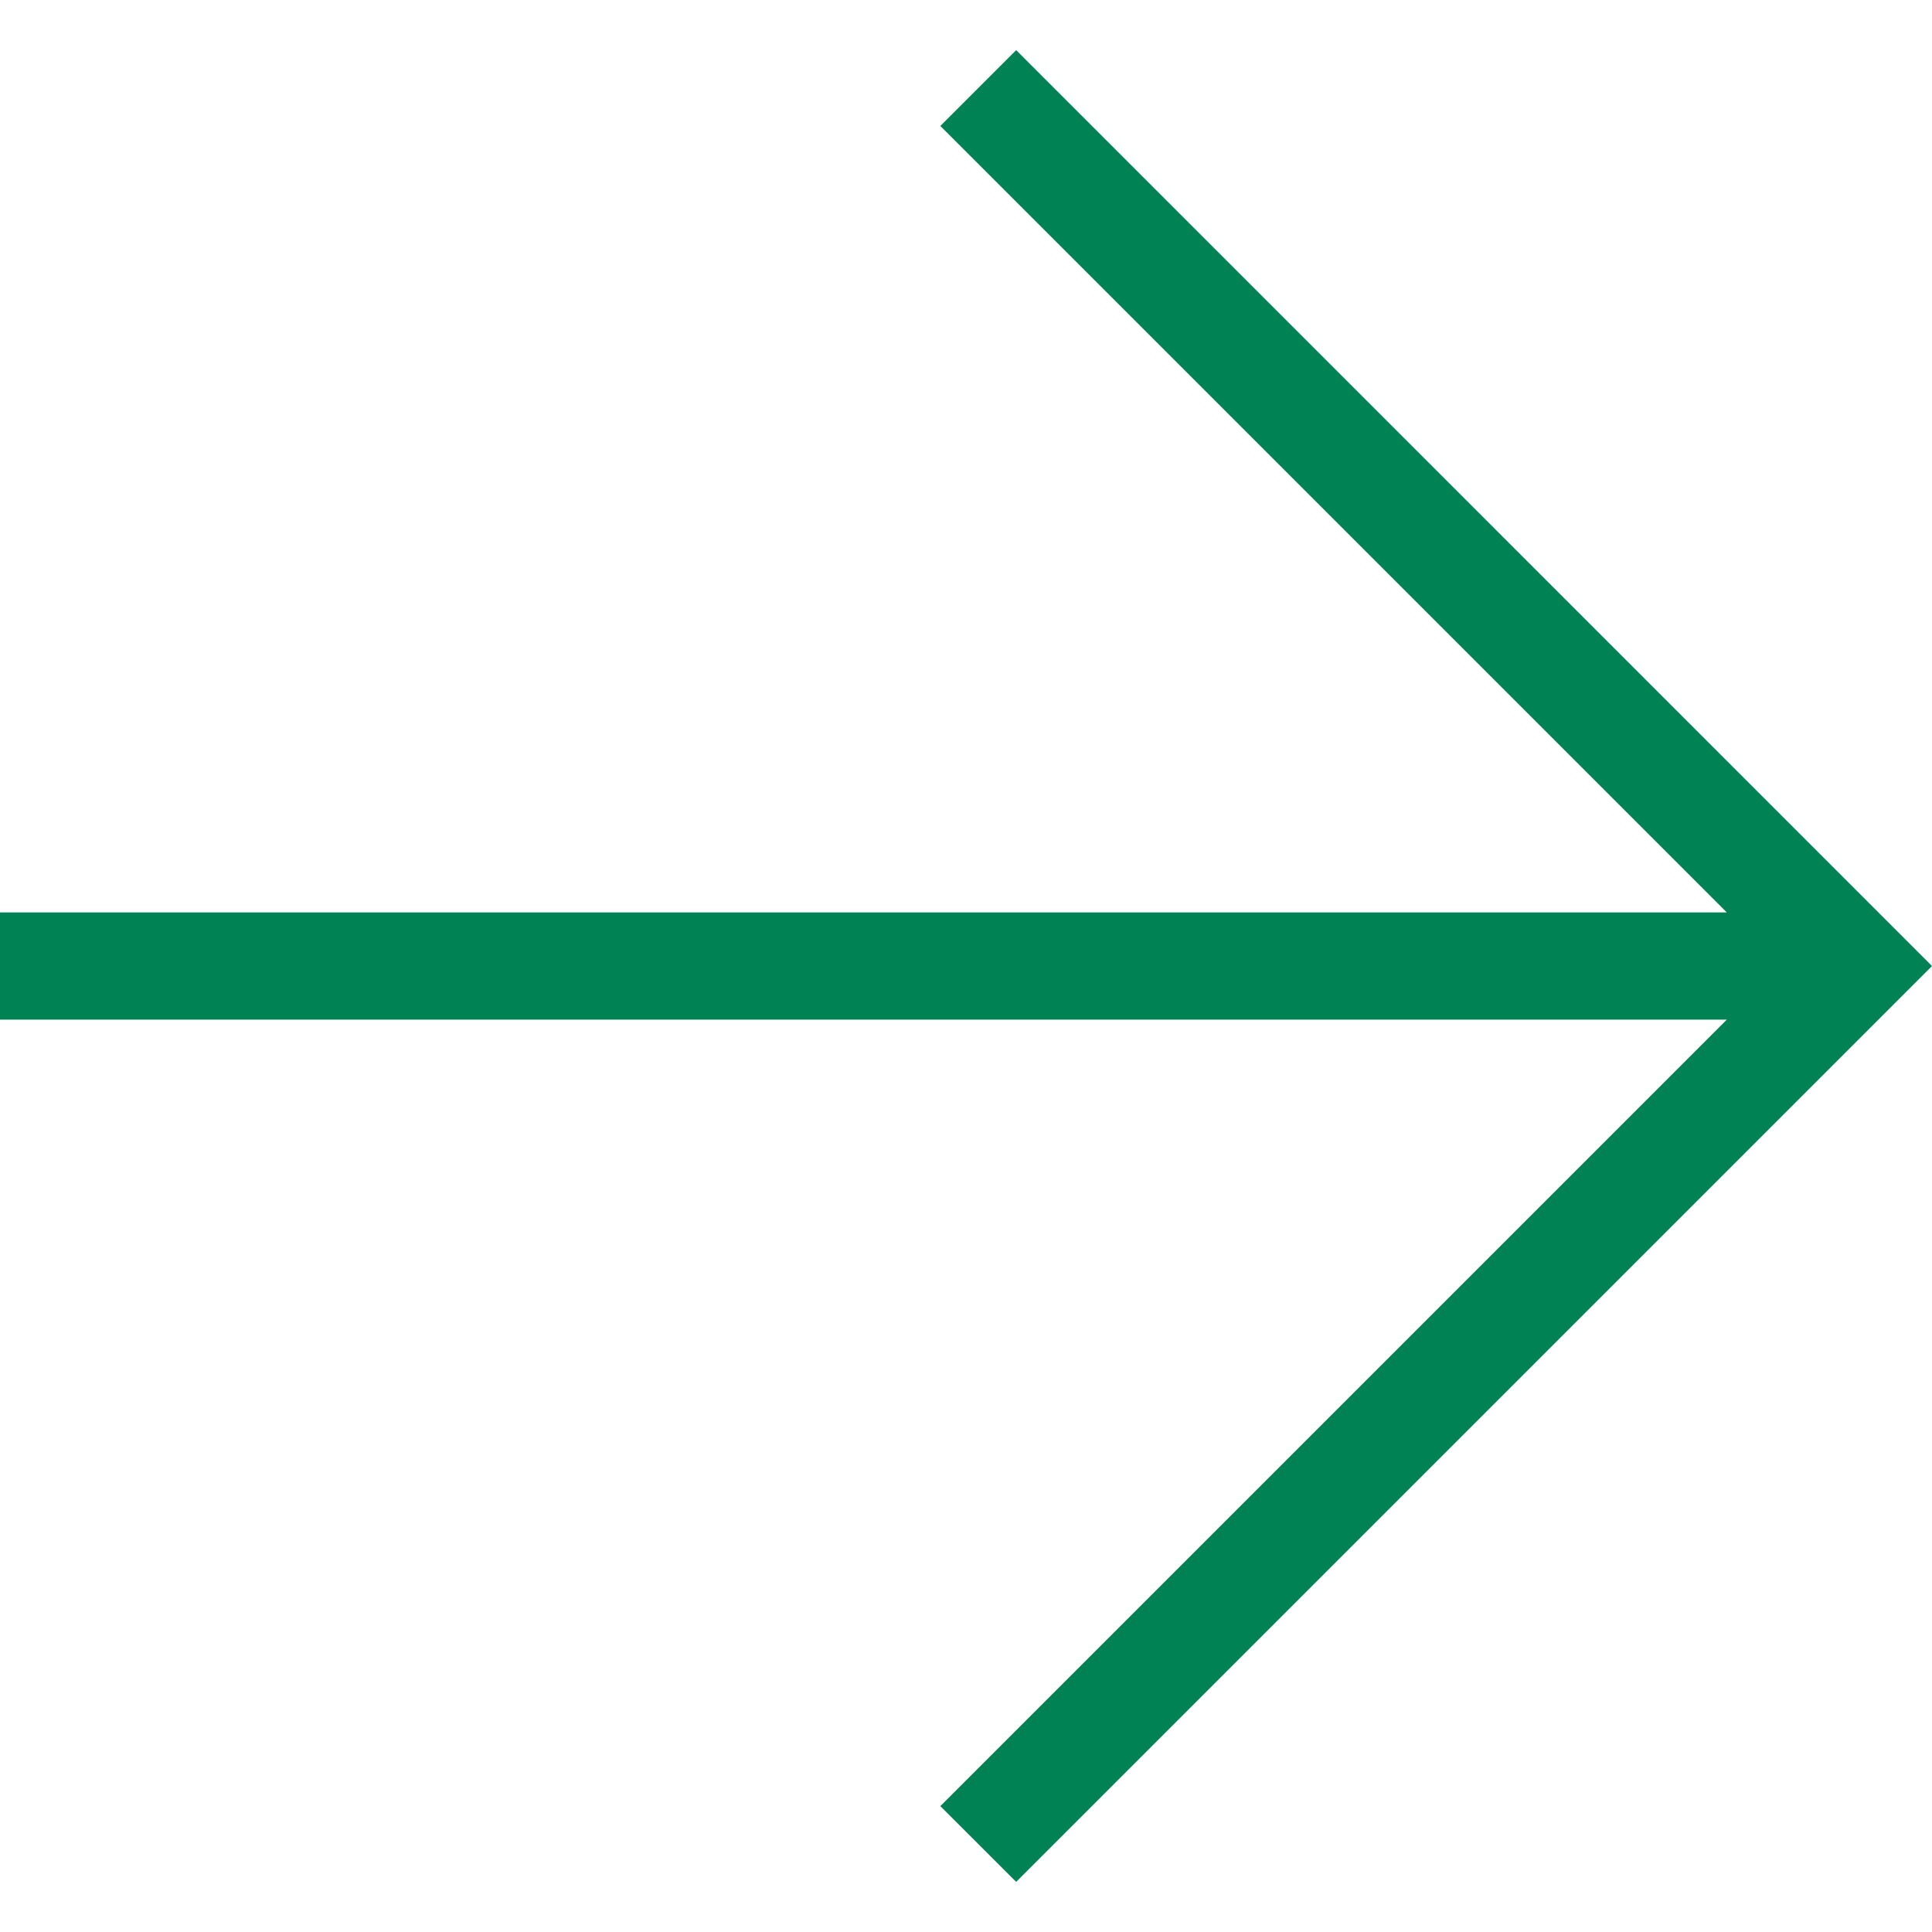 <?xml version="1.0" encoding="UTF-8"?>
<svg id="Layer_2" width="25px" height="25px" fill="#008255" data-name="Layer 2" xmlns="http://www.w3.org/2000/svg" viewBox="0 0 27.032 25.629">
  <g id="Ikoner">
    <polygon points="14.218 0 13.157 1.061 24.161 12.065 0 12.065 0 13.565 24.161 13.565 13.157 24.569 14.218 25.629 27.032 12.815 14.218 0"/>
  </g>
</svg>